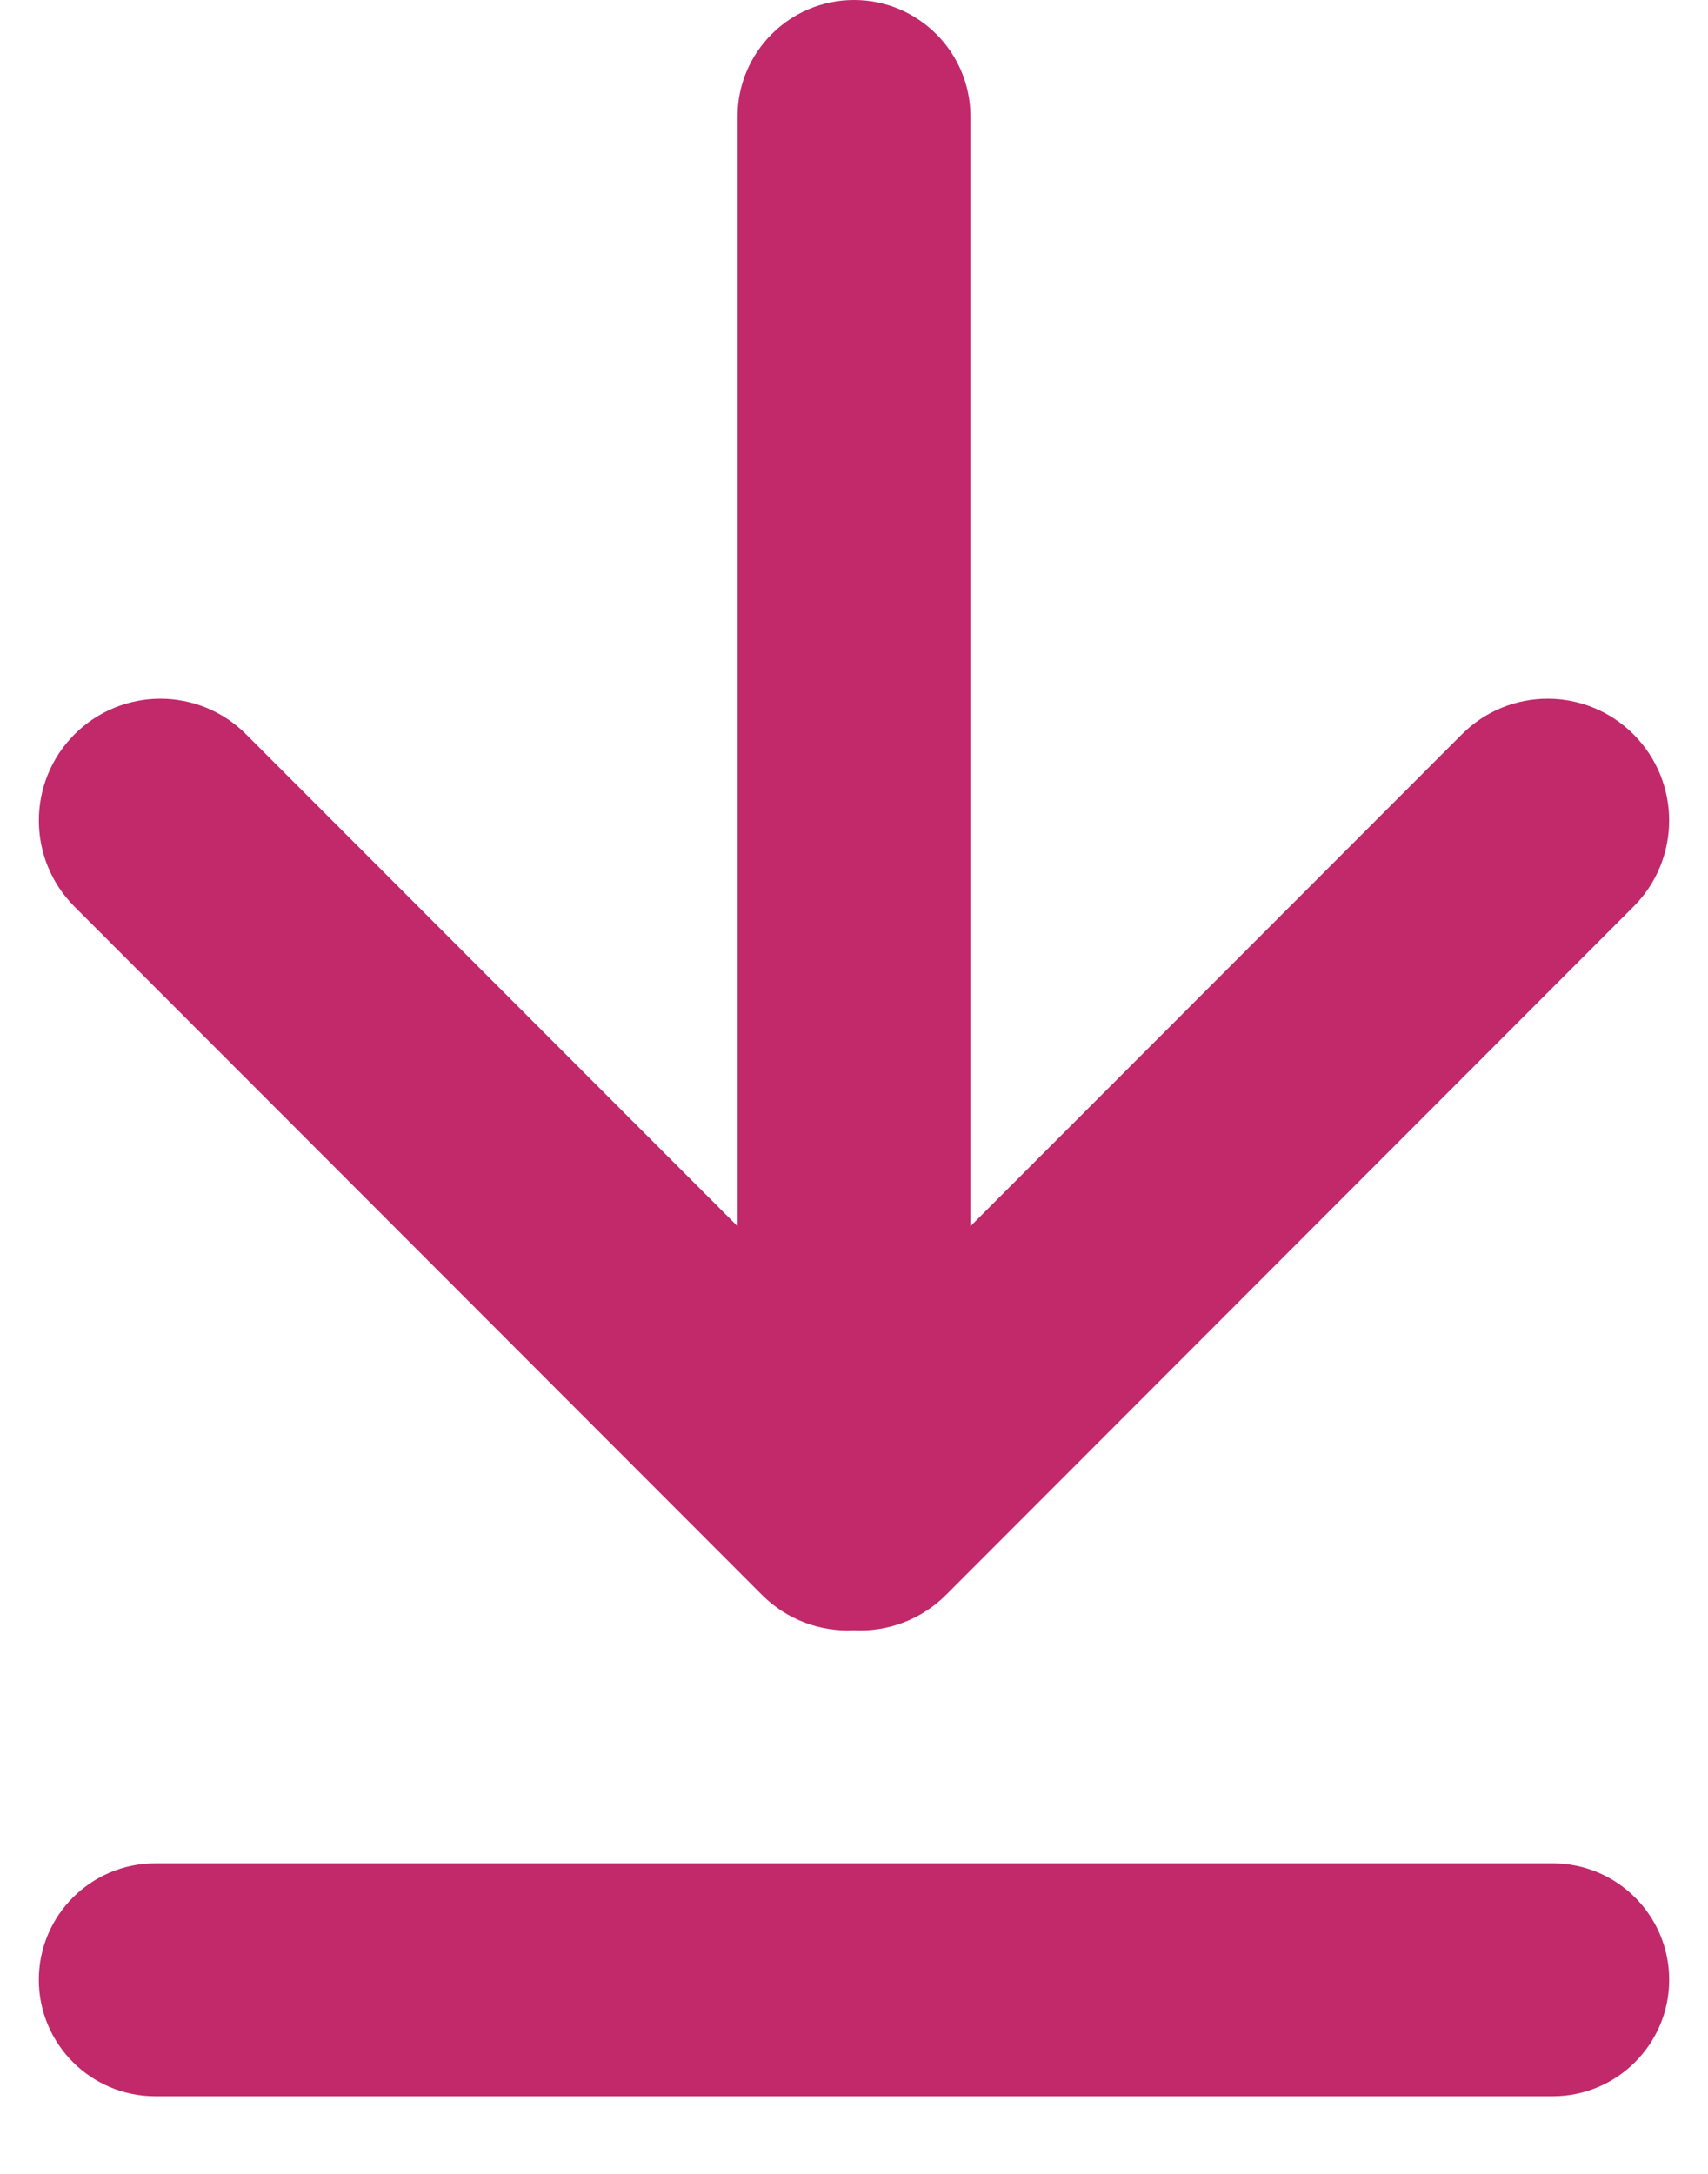 <svg width="11" height="14" viewBox="0 0 11 14" fill="none" xmlns="http://www.w3.org/2000/svg">
<path d="M5.5 0C5.086 0 4.75 0.336 4.75 0.75V7.897L1.586 4.73C1.281 4.423 0.785 4.423 0.479 4.73C0.174 5.036 0.174 5.532 0.479 5.838L4.907 10.271C5.07 10.434 5.287 10.51 5.5 10.499C5.713 10.51 5.93 10.434 6.093 10.271L10.521 5.838C10.826 5.532 10.826 5.036 10.521 4.73C10.215 4.423 9.719 4.423 9.414 4.73L6.25 7.897V0.75C6.25 0.336 5.914 0 5.5 0Z" fill="#C1296A"/>
<path d="M0.25 12.75C0.25 12.336 0.586 12 1 12H10C10.414 12 10.75 12.336 10.75 12.75C10.75 13.164 10.414 13.5 10 13.5H1C0.586 13.5 0.25 13.164 0.25 12.75Z" fill="#C1296A"/>
</svg>
